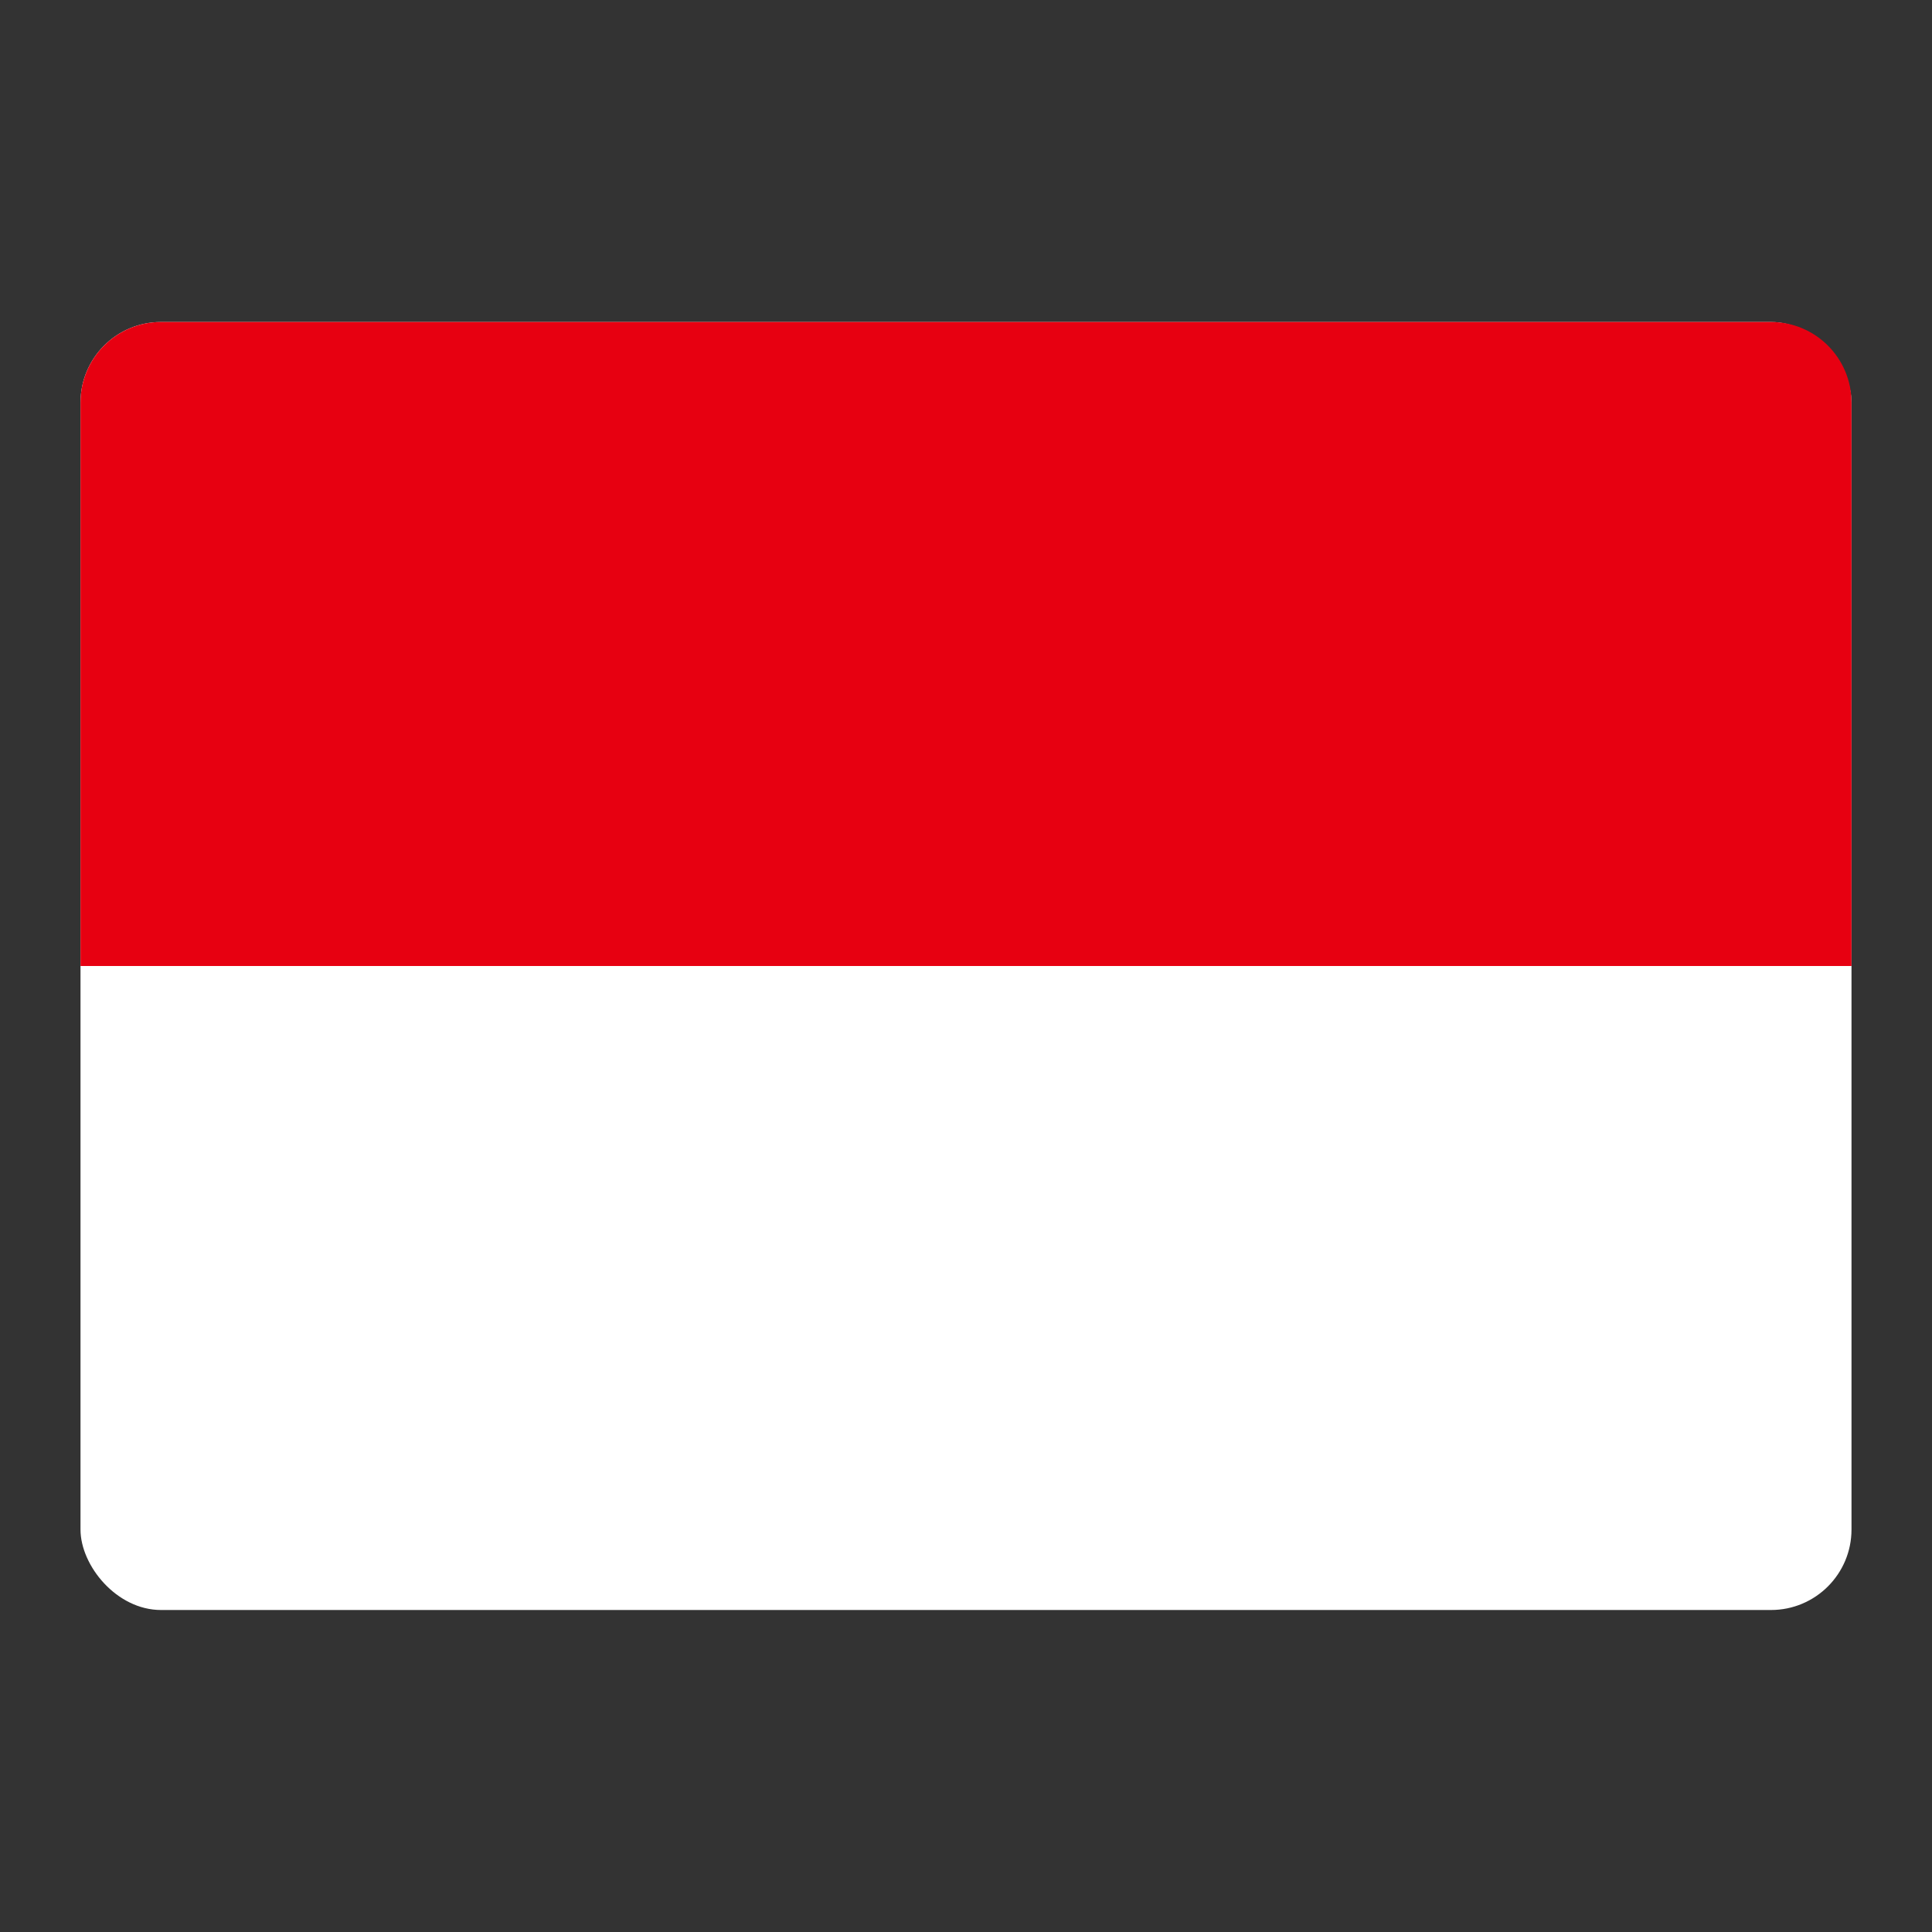 <svg width="24" height="24" viewBox="0 0 24 24" fill="none" xmlns="http://www.w3.org/2000/svg">
<rect x="0" y="0" width="24" height="24" fill="#333333" stroke="none"/>
<rect x="1" y="4" width="22" height="16" rx="1" fill="white"/>
<path d="M1 5C1 4.448 1.448 4 2 4H22C22.552 4 23 4.448 23 5V12H1V5Z" fill="#E70011"/>
</svg>
